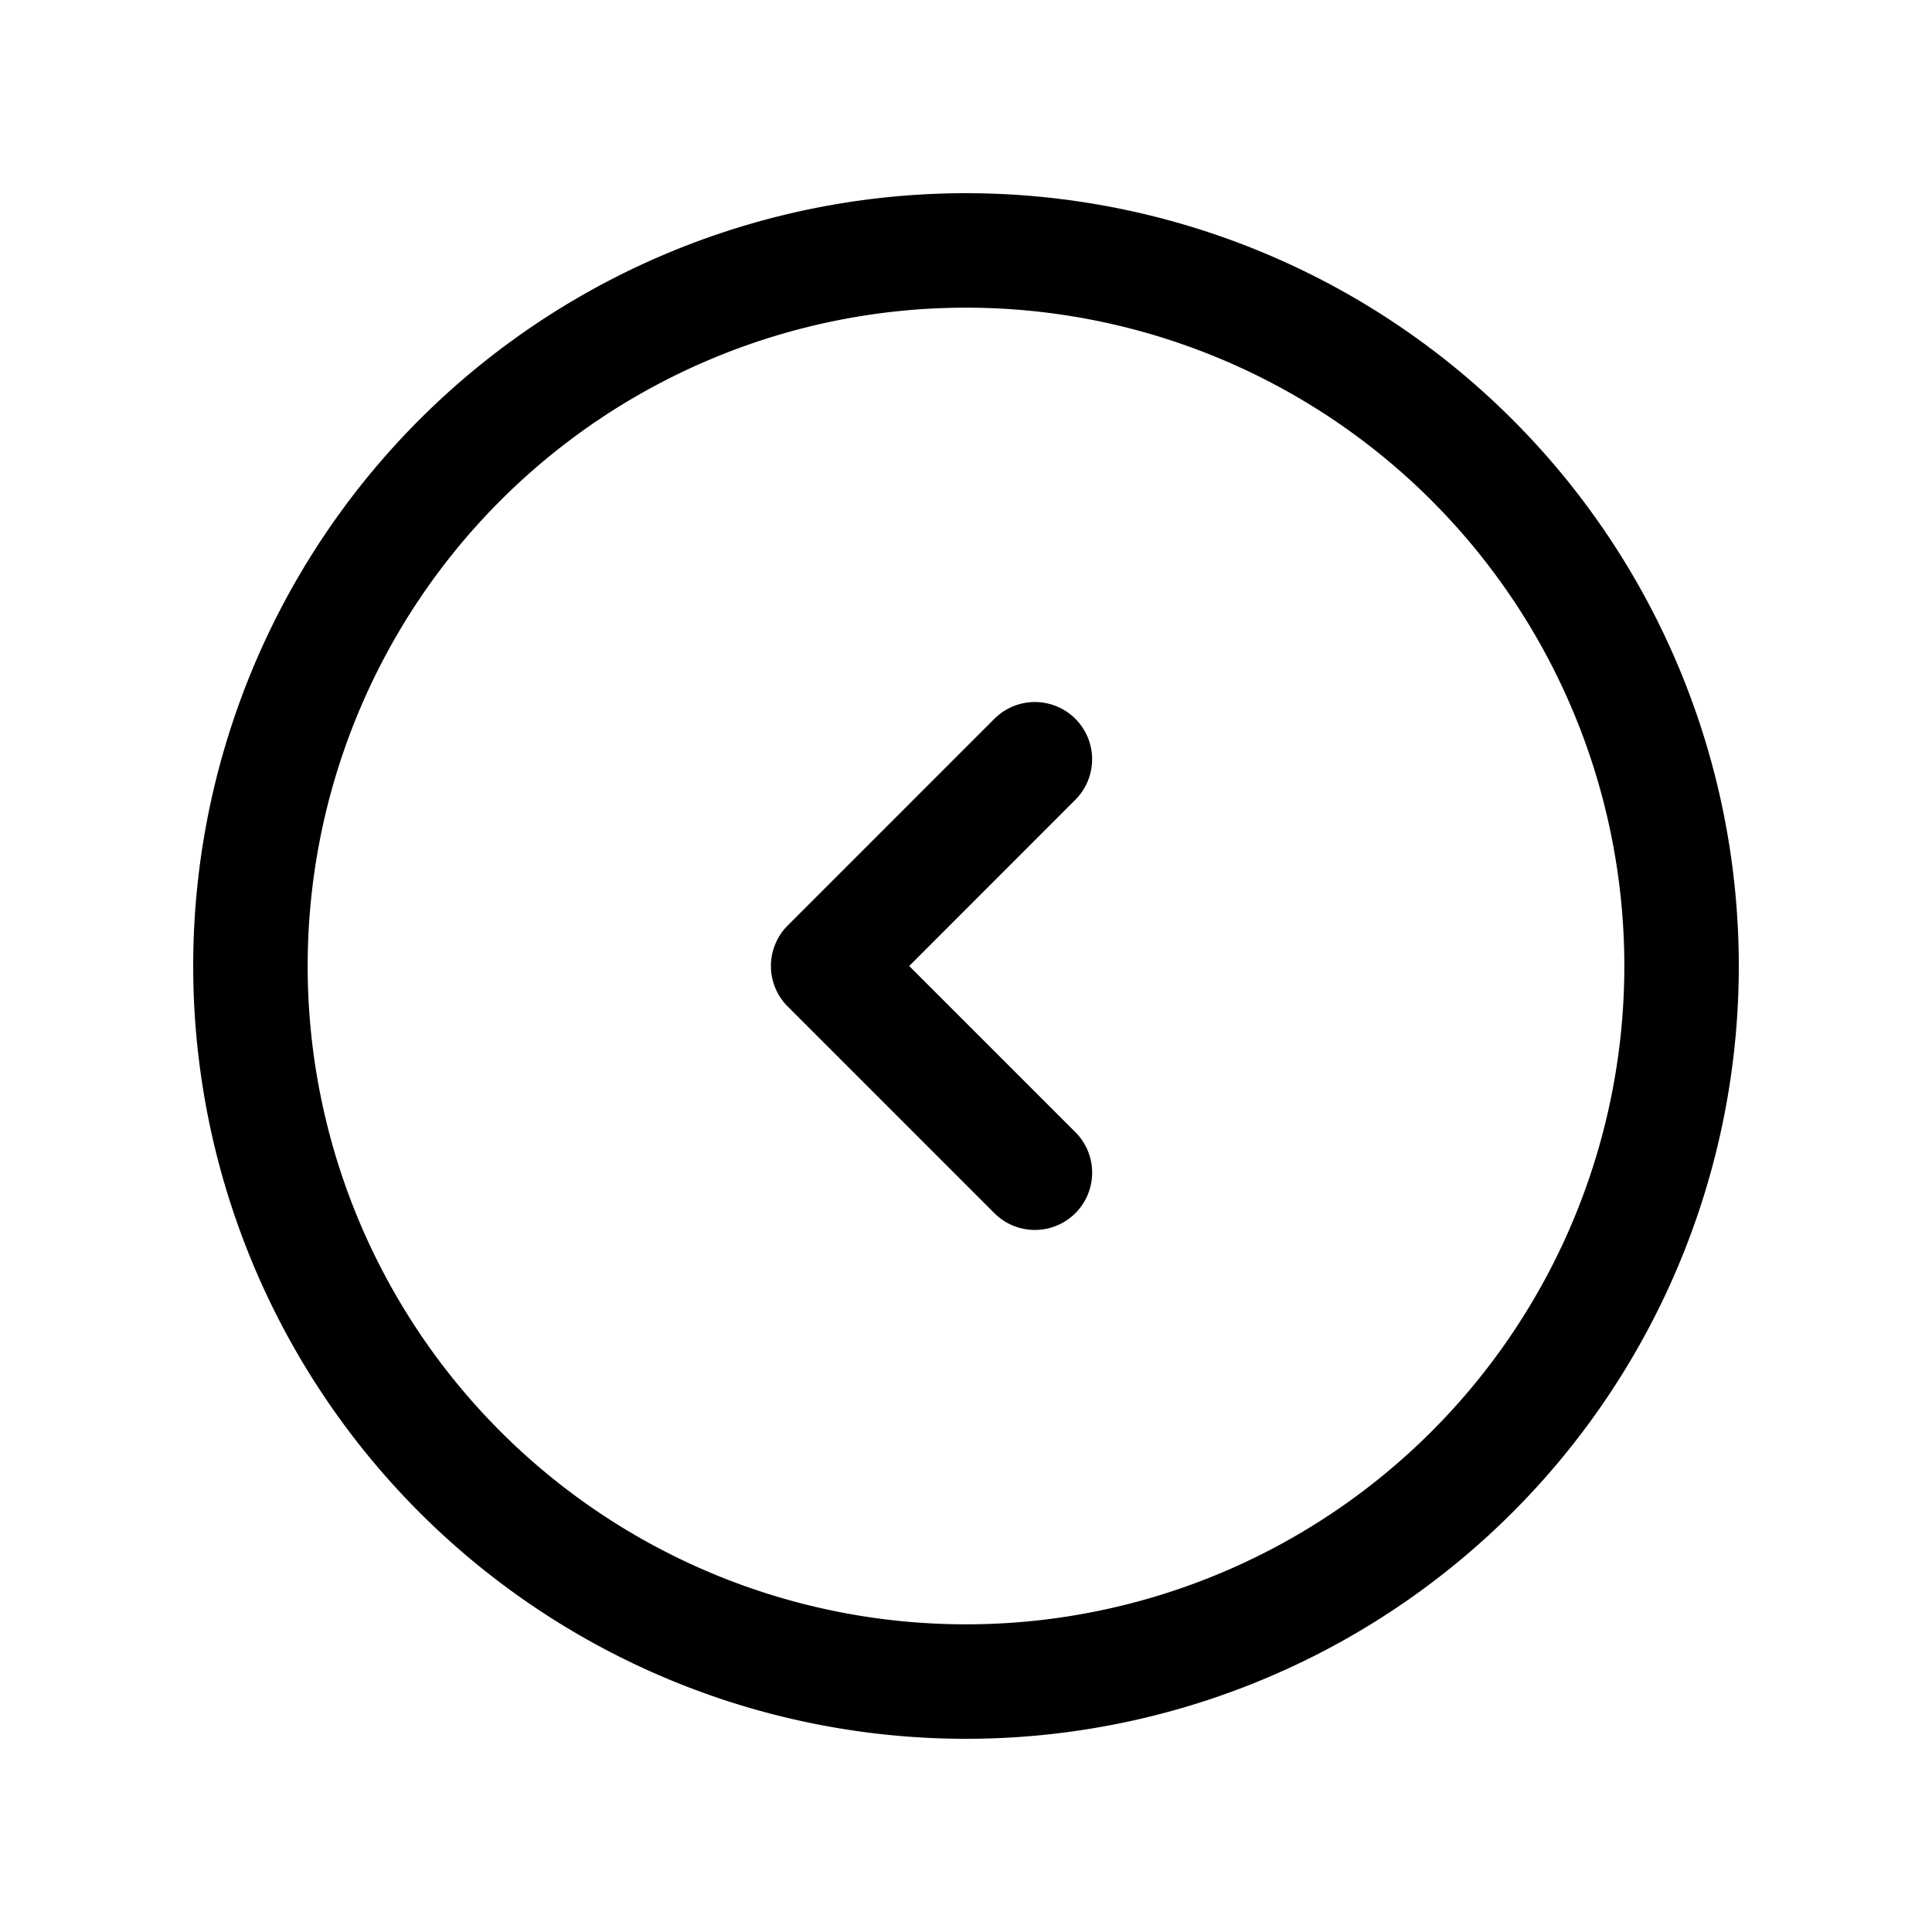 <svg xmlns="http://www.w3.org/2000/svg" width="20" height="20" fill="none"><path fill="currentColor" d="M11.132 12.559a.593.593 0 0 1-.838 0l-2.14-2.14a.593.593 0 0 1 0-.838l2.14-2.14a.592.592 0 1 1 .838.838L9.412 10l1.72 1.72a.593.593 0 0 1 0 .839Z"/><path fill="currentColor" d="M10 2a8 8 0 1 1 0 16 8 8 0 0 1 0-16Zm6.815 8a6.815 6.815 0 1 0-13.63 0 6.815 6.815 0 0 0 13.63 0Z"/></svg>